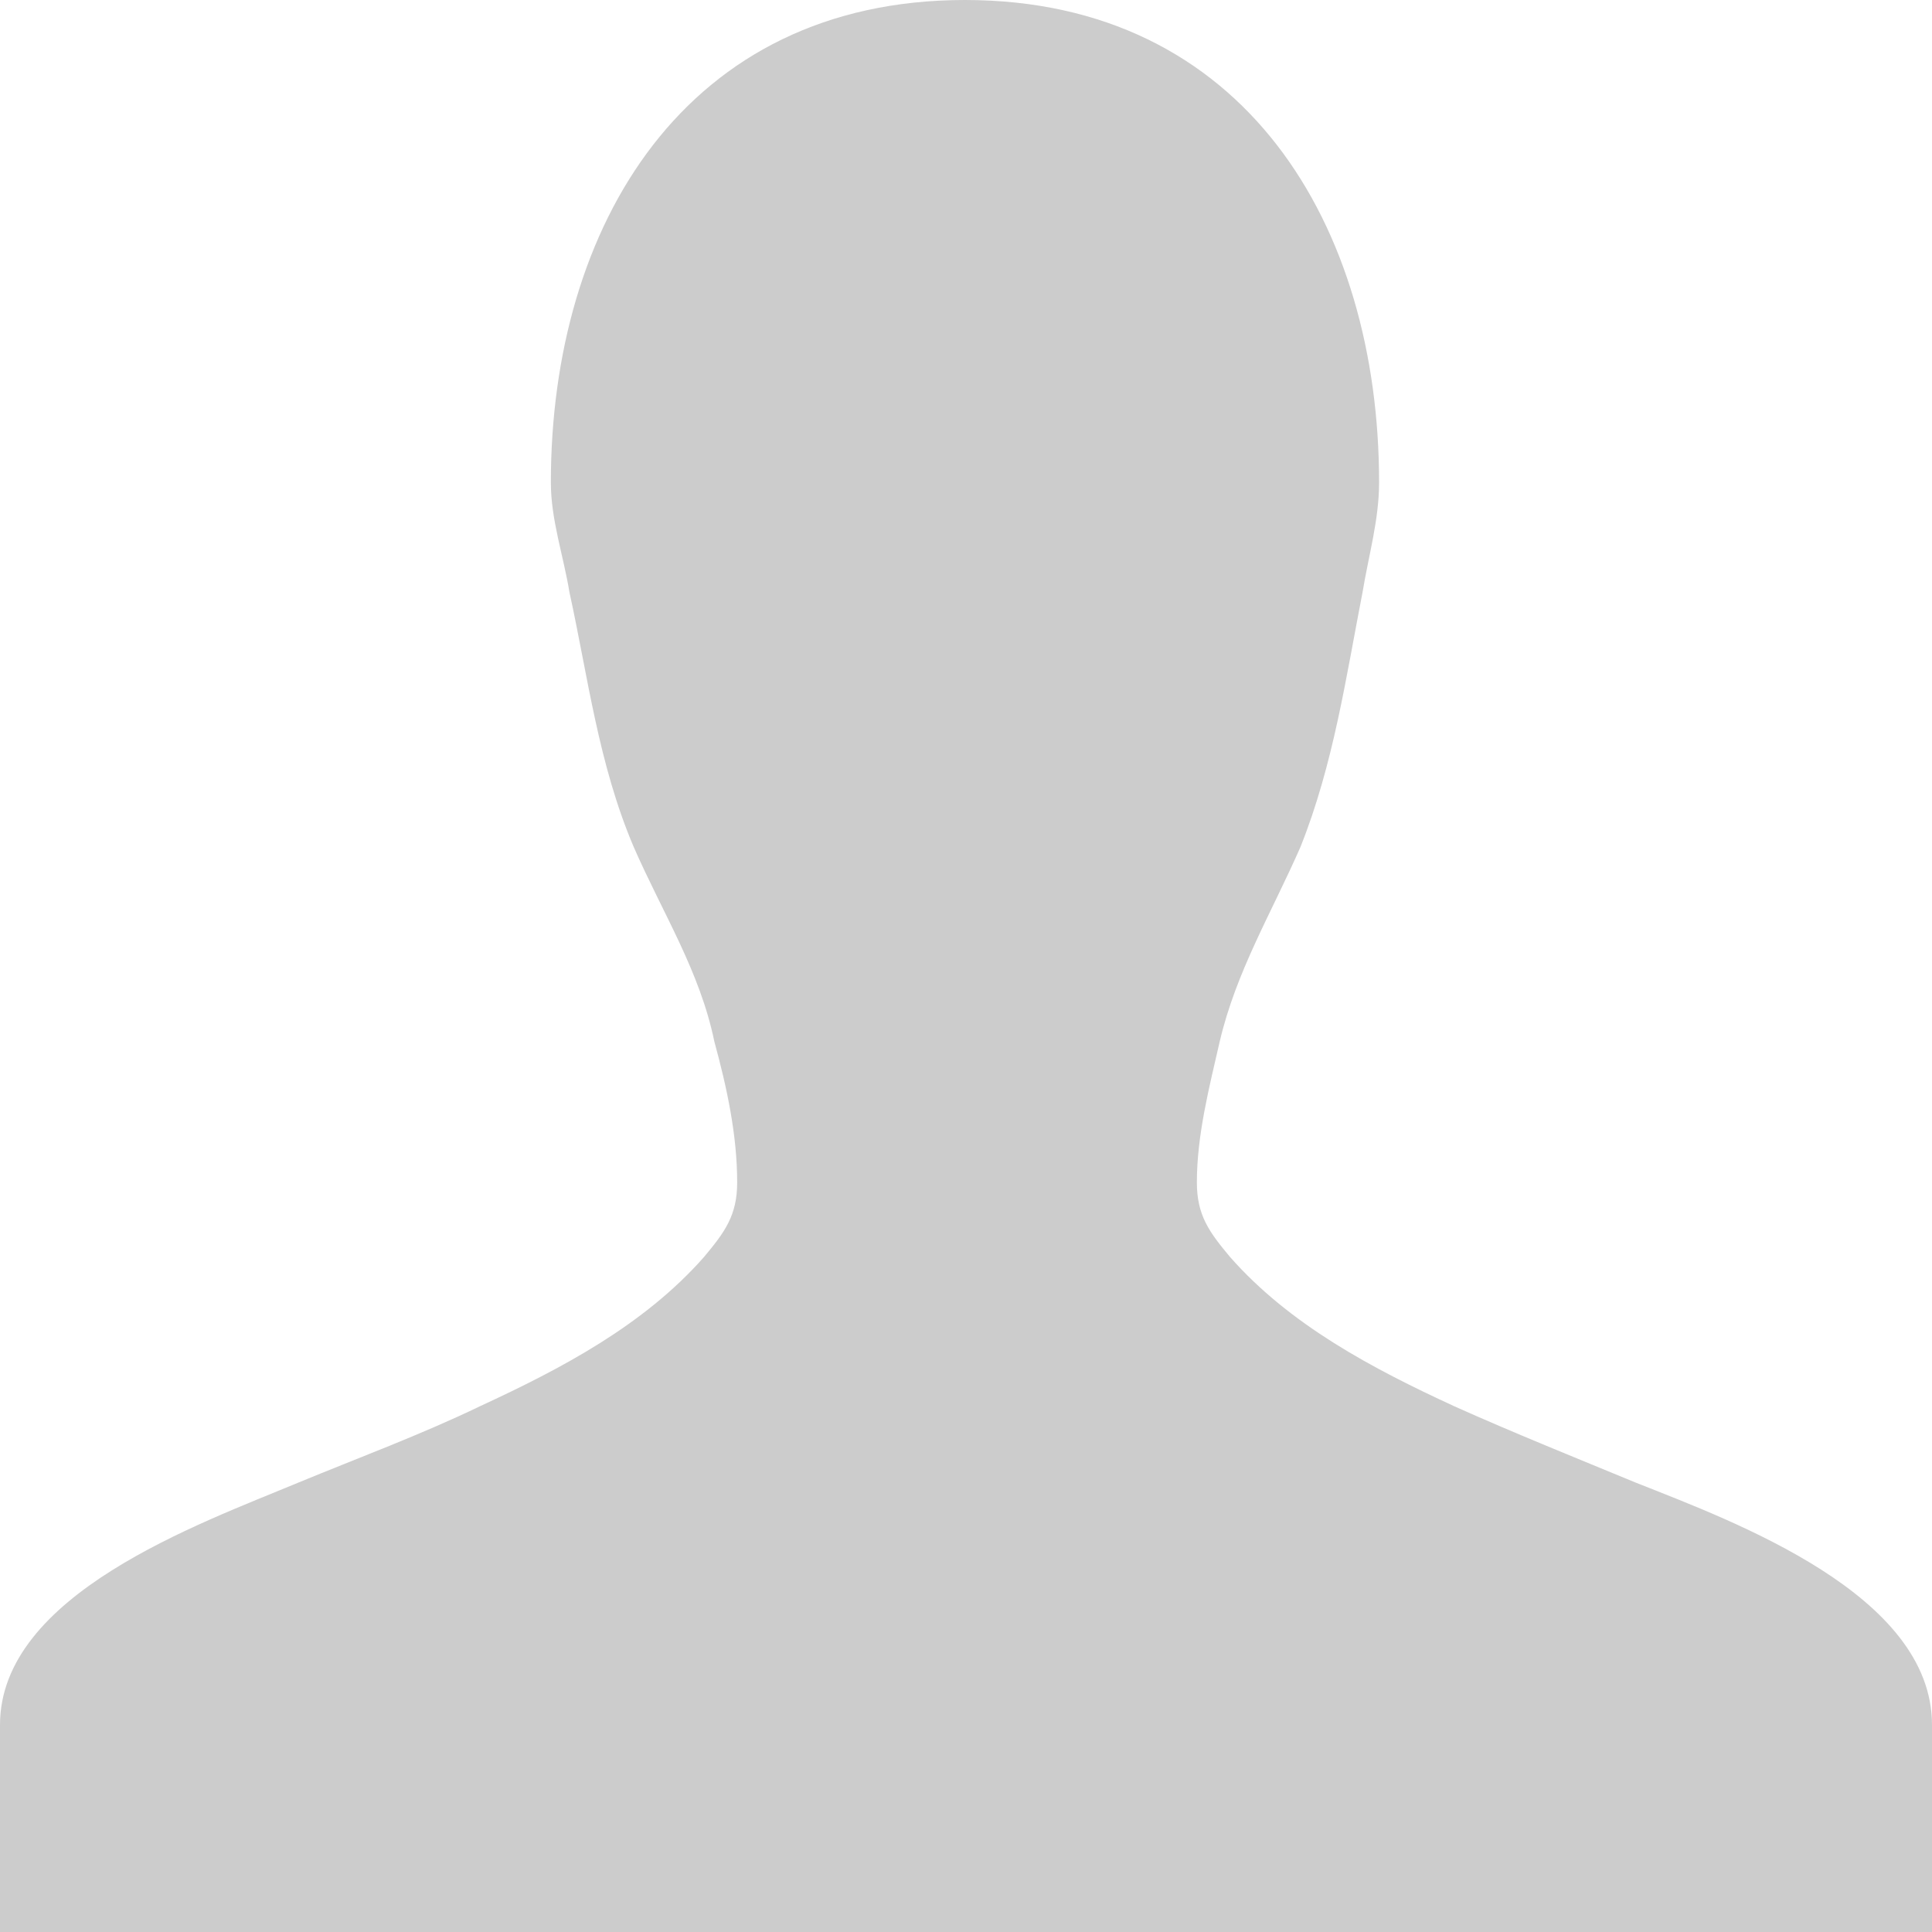 <?xml version="1.0" encoding="UTF-8"?>
<svg width="16px" height="16px" viewBox="0 0 16 16" version="1.1" xmlns="http://www.w3.org/2000/svg" xmlns:xlink="http://www.w3.org/1999/xlink">
    <!-- Generator: sketchtool 49 (51002) - http://www.bohemiancoding.com/sketch -->
    <title>B9849DE4-6F76-4BBF-B551-40DF4B53AE7B</title>
    <desc>Created with sketchtool.</desc>
    <defs></defs>
    <g id="Đăng-ký-đăng-nhập" stroke="none" stroke-width="1" fill="none" fill-rule="evenodd">
        <g transform="translate(-791, -390)" fill="#CCCCCC" id="Icon">
            <path d="M807,404.285 C807,403.205 805.371,402.605 804.548,402.279 C804.05,402.073 803.536,401.867 803.039,401.644 C802.37,401.335 801.684,400.975 801.186,400.409 C801.015,400.204 800.912,400.066 800.912,399.792 C800.912,399.398 801.015,399.003 801.101,398.626 C801.238,398.043 801.529,397.563 801.77,397.014 C802.044,396.328 802.147,395.608 802.284,394.905 C802.335,394.596 802.421,394.304 802.421,393.996 C802.421,391.869 801.307,390 798.991,390 C796.676,390 795.562,391.869 795.562,393.996 C795.562,394.304 795.665,394.596 795.716,394.905 C795.87,395.608 795.956,396.328 796.248,397.014 C796.488,397.563 796.796,398.043 796.916,398.626 C797.019,399.003 797.105,399.398 797.105,399.792 C797.105,400.066 797.002,400.204 796.831,400.409 C796.333,400.975 795.647,401.335 794.979,401.644 C794.481,401.884 793.967,402.073 793.469,402.279 C792.646,402.622 791,403.205 791,404.285 L791,406 L807,406 L807,405.005 L807,404.285 Z"></path>
        </g>
    </g>
</svg>